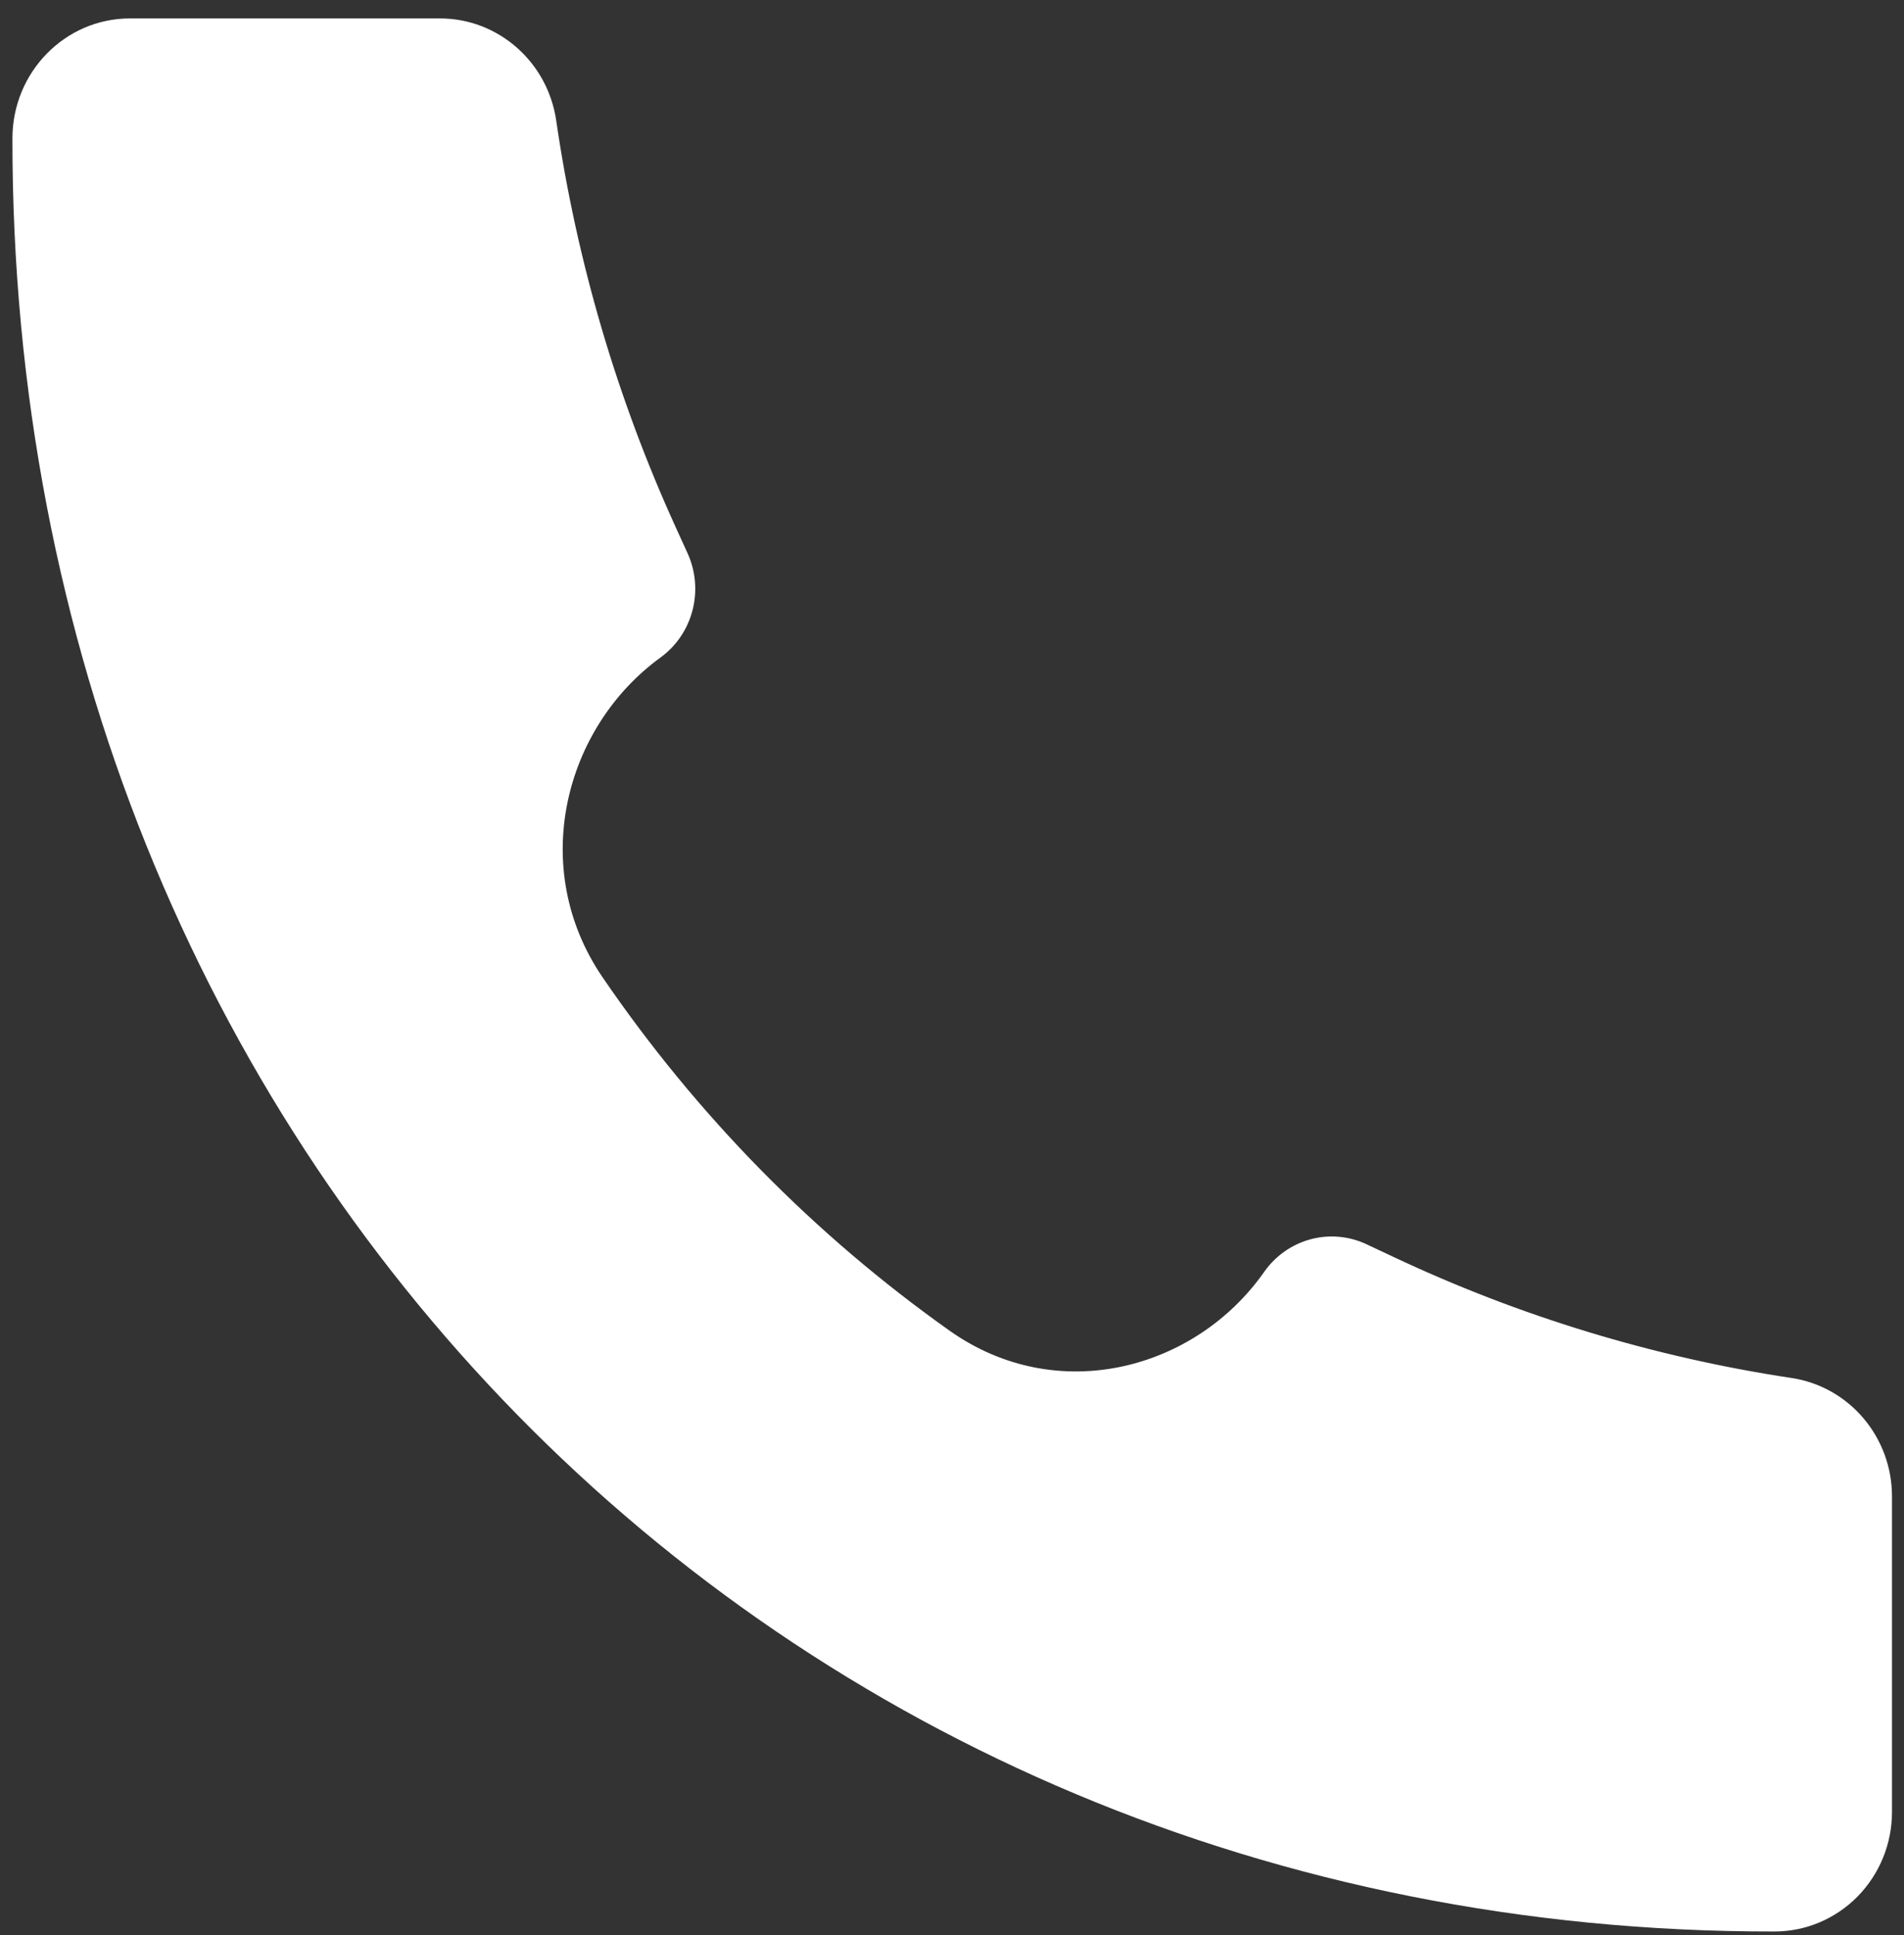 <svg width="62" height="63" viewBox="0 0 62 63" fill="none" xmlns="http://www.w3.org/2000/svg">
<rect x="0" y="0" width="62" height="63" fill="#333333" stroke="none"/>
<path d="M57.773 62.878C25.14 62.924 0.371 37.422 0.405 4.504C0.405 2.351 2.119 0.6 4.231 0.6L14.329 0.6C16.223 0.6 17.833 2.016 18.112 3.924C18.778 8.497 20.086 12.95 21.995 17.146L22.389 18.01C22.654 18.592 22.711 19.249 22.55 19.869C22.39 20.488 22.021 21.031 21.509 21.404C18.38 23.677 17.187 28.251 19.623 31.817C22.691 36.306 26.52 40.203 30.931 43.326C34.439 45.802 38.933 44.587 41.164 41.407C41.53 40.885 42.064 40.509 42.674 40.344C43.284 40.18 43.931 40.238 44.503 40.508L45.348 40.905C49.472 42.851 53.848 44.182 58.343 44.86C60.217 45.144 61.609 46.782 61.609 48.713L61.609 58.985C61.609 59.497 61.511 60.003 61.318 60.476C61.125 60.948 60.843 61.377 60.488 61.739C60.132 62.1 59.71 62.387 59.245 62.583C58.781 62.778 58.283 62.878 57.781 62.878L57.773 62.878Z" fill="white"/>
</svg>
